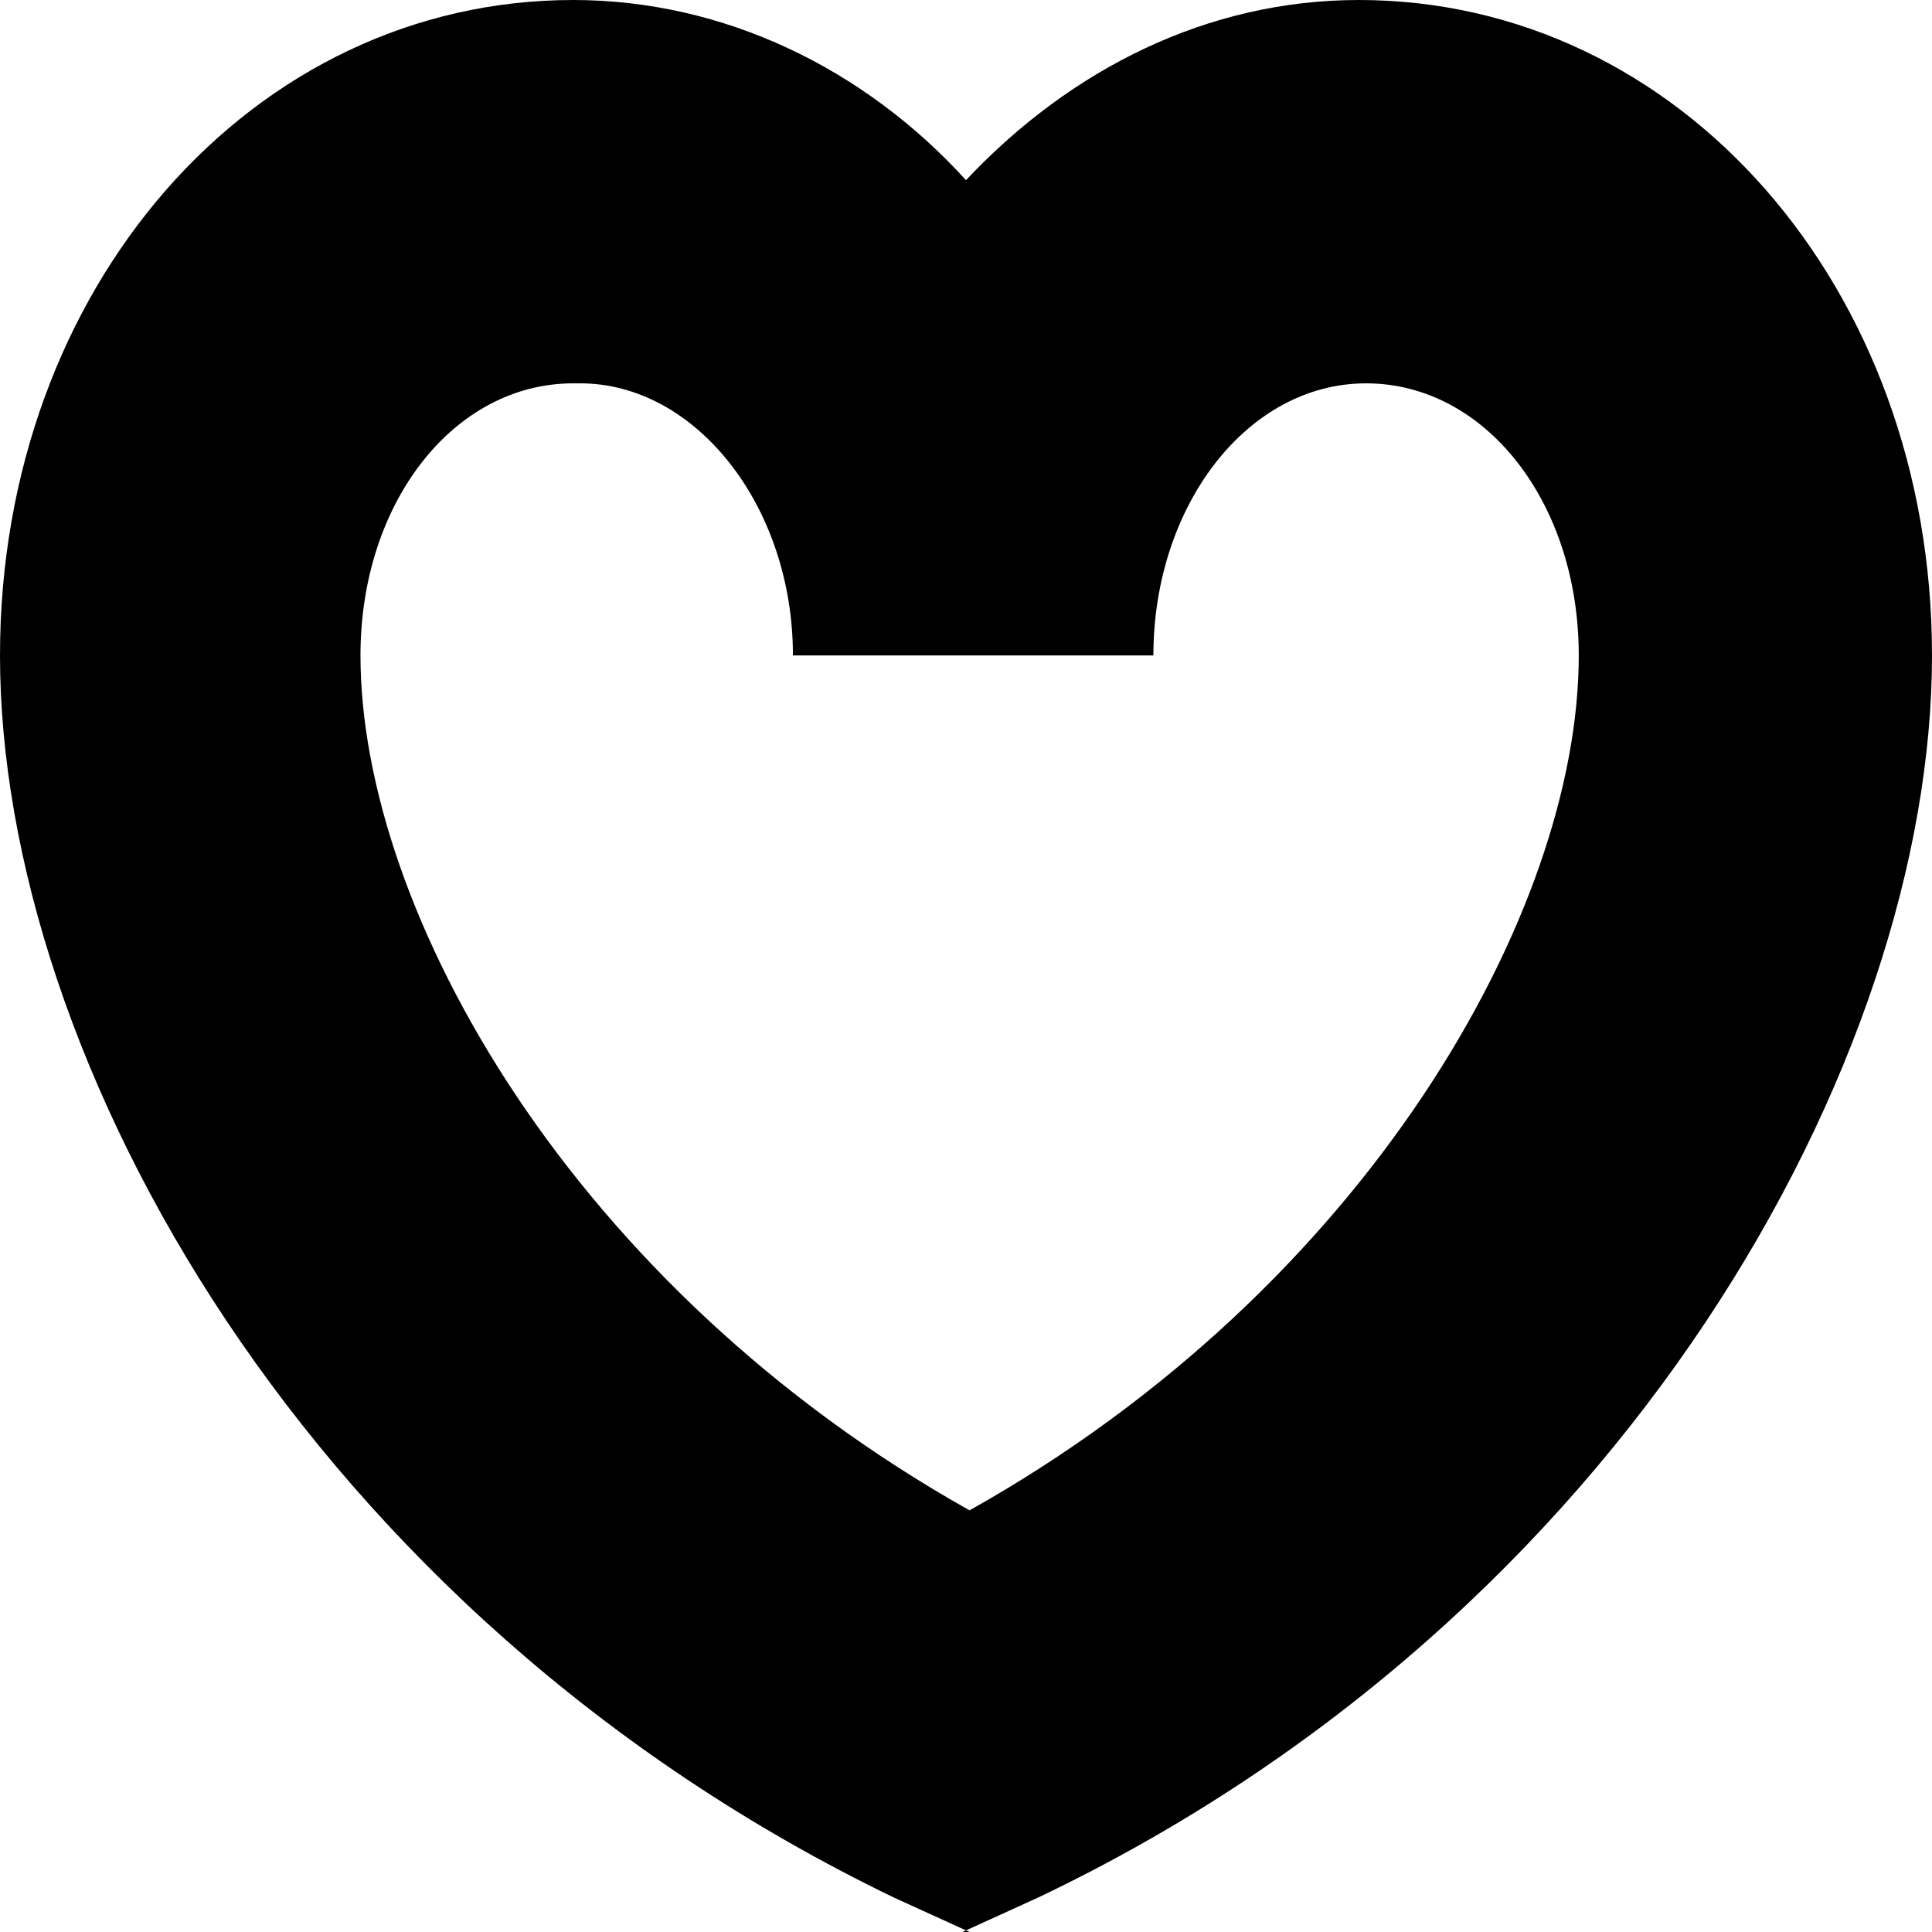 <svg width="12" height="12" viewBox="0 0 12 12" fill="none" xmlns="http://www.w3.org/2000/svg">
  <path
    d="M6.022 12L5.552 11.786C1.903 10.024 0 6.571 0 4.071C0 1.786 1.567 0 3.56 0C4.5 0 5.373 0.429 6 1.119C6.649 0.429 7.5 0 8.44 0C10.433 0 12 1.786 12 4.071C12 6.571 10.097 10.048 6.448 11.786L5.978 12H6.022ZM3.56 2.381C2.821 2.381 2.239 3.119 2.239 4.071C2.239 5.667 3.56 8 6.022 9.381C8.485 8 9.806 5.667 9.806 4.071C9.806 3.119 9.224 2.381 8.485 2.381C7.746 2.381 7.164 3.143 7.164 4.071H4.925C4.925 3.143 4.321 2.381 3.604 2.381H3.56Z"
    fill="black" />
</svg>
  